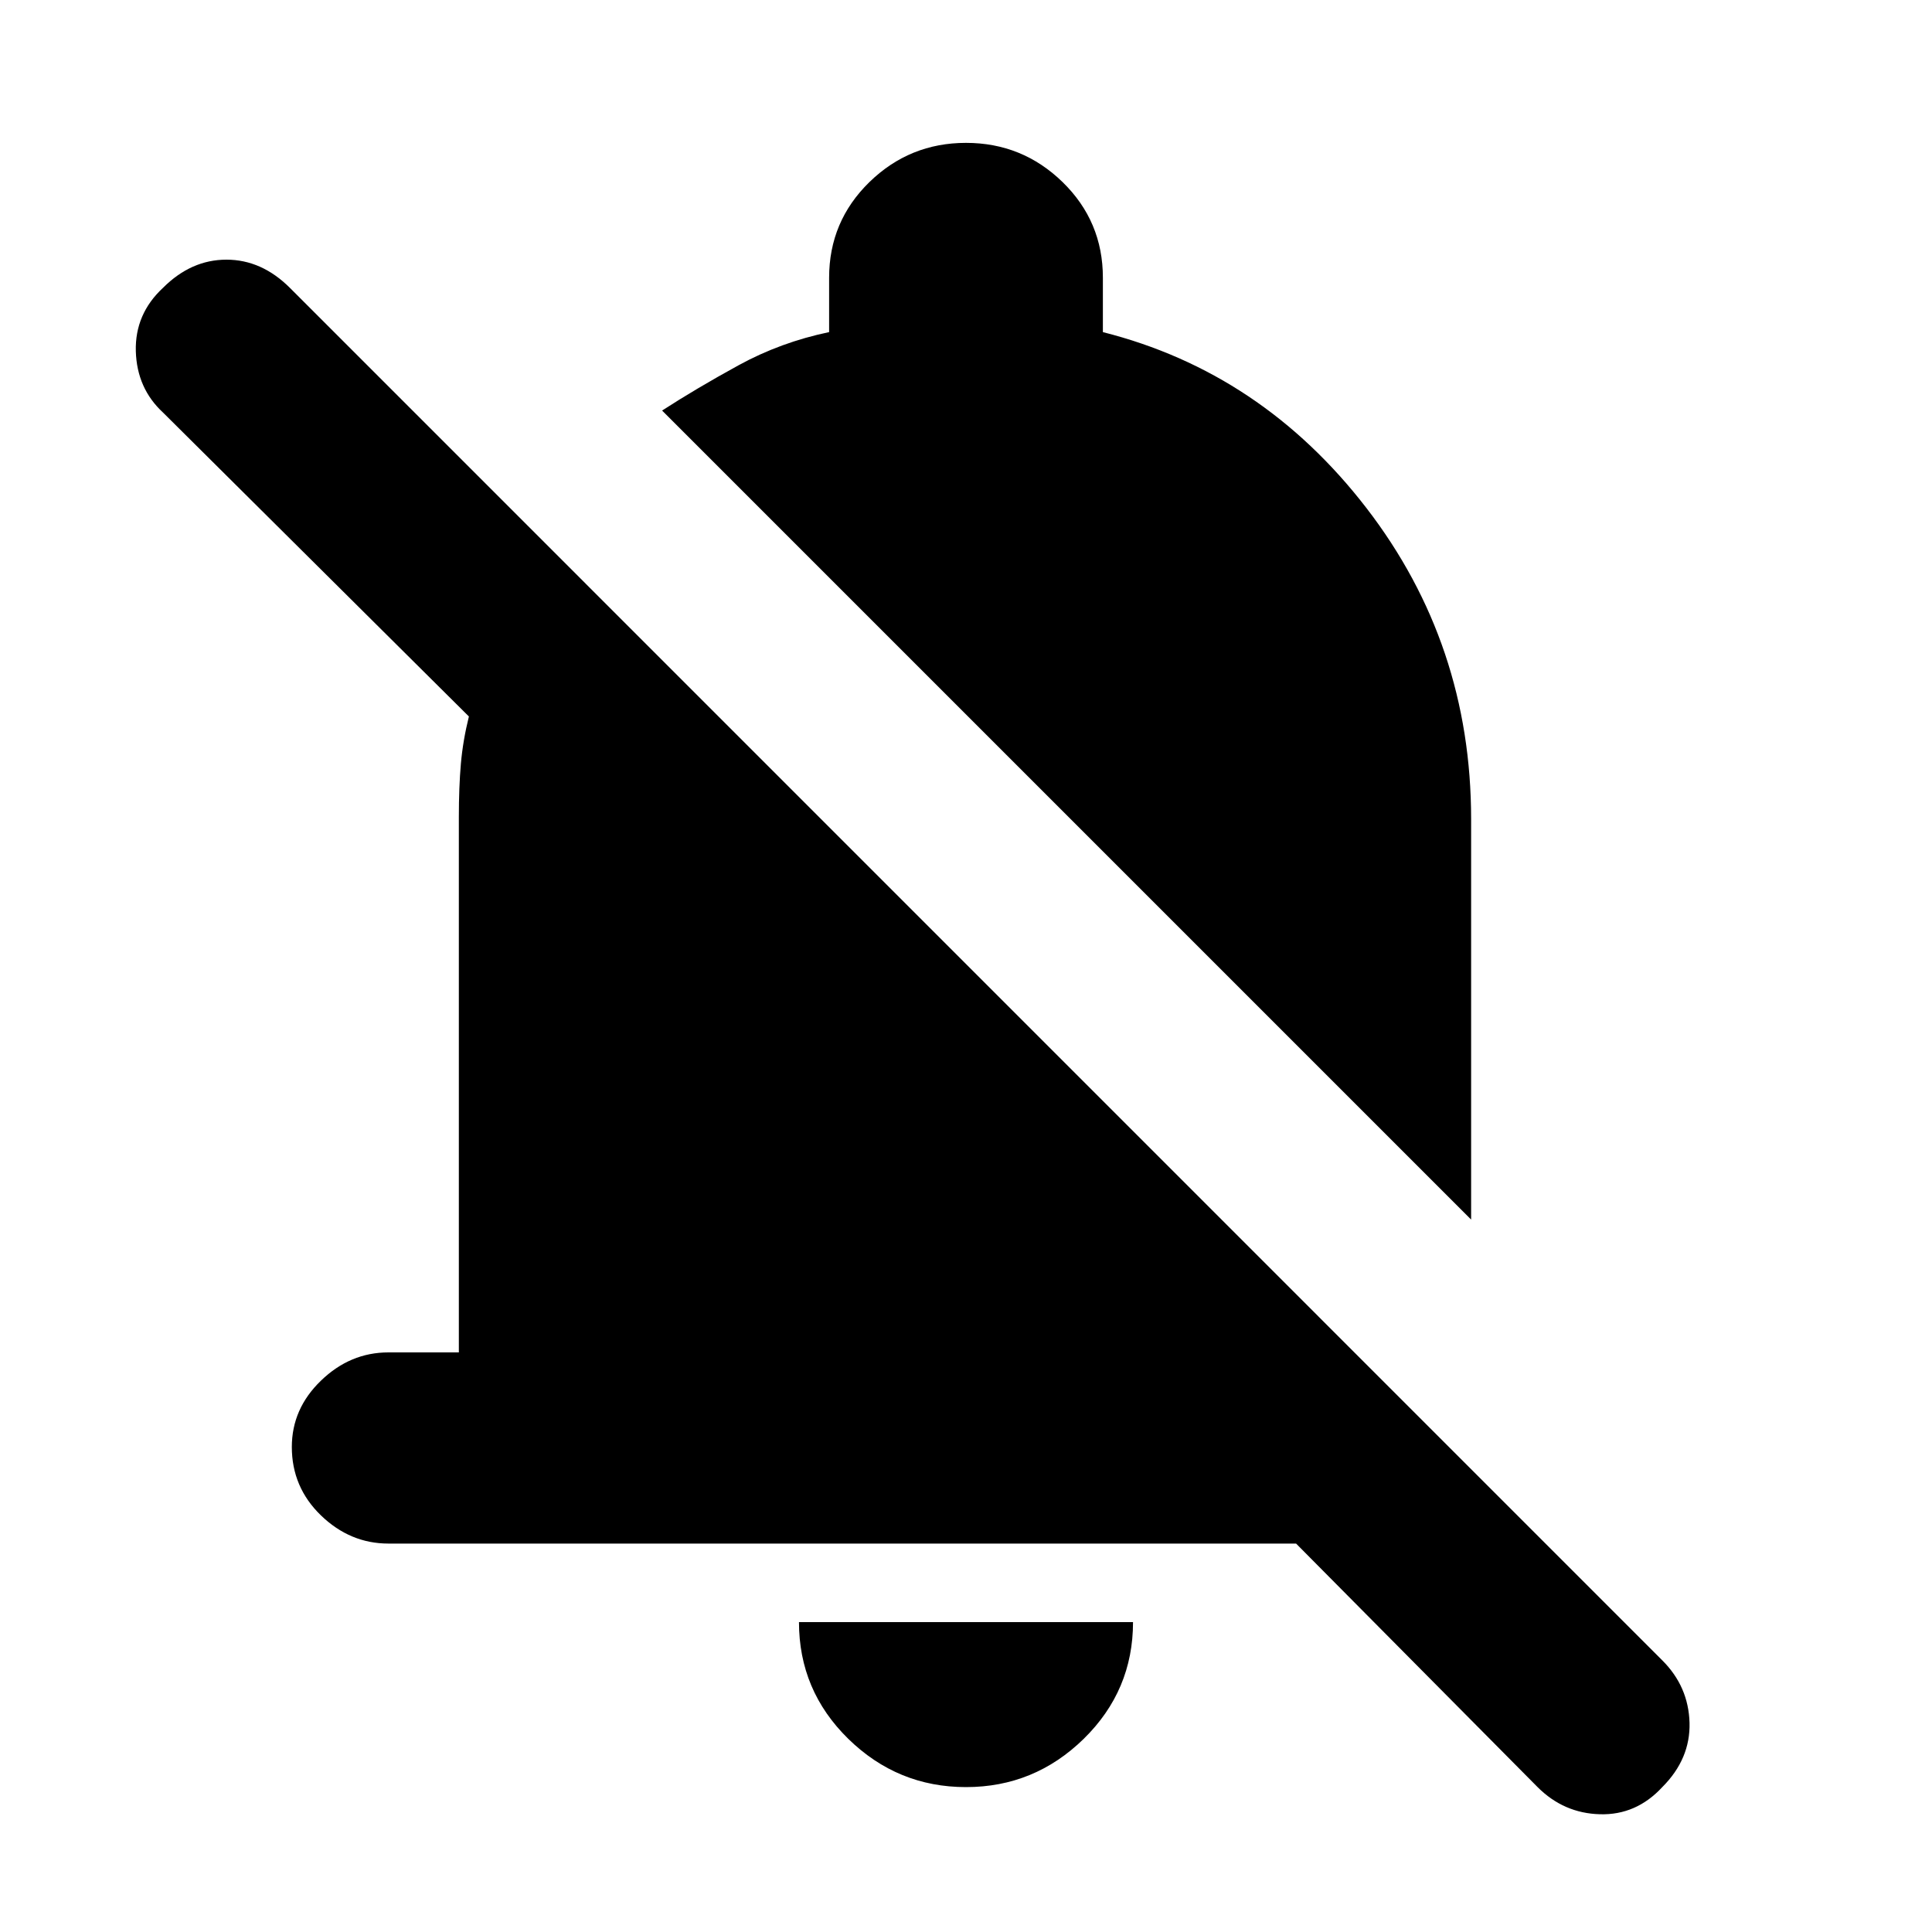 <svg xmlns="http://www.w3.org/2000/svg" height="20" width="20"><path d="m15.917 18.5-2.5-2.521H4.021q-.396 0-.698-.291-.302-.292-.302-.709 0-.396.302-.687.302-.292.698-.292h.729V8.458q0-.312.021-.552.021-.239.083-.489L1.688 4.271q-.271-.25-.282-.636-.01-.385.282-.656.291-.291.656-.291.364 0 .656.291l14.208 14.209q.271.27.282.645.01.375-.282.667-.27.292-.646.281-.374-.01-.645-.281ZM10 18.5q-.708 0-1.219-.5-.51-.5-.51-1.208h3.458q0 .708-.51 1.208-.511.5-1.219.5Zm5.229-5.875L6.854 4.25q.354-.229.792-.469.437-.239.937-.343v-.563q0-.583.417-.99.417-.406 1-.406t1 .406q.417.407.417.99v.563q1.645.416 2.729 1.822 1.083 1.407 1.083 3.219Z"/></svg>
